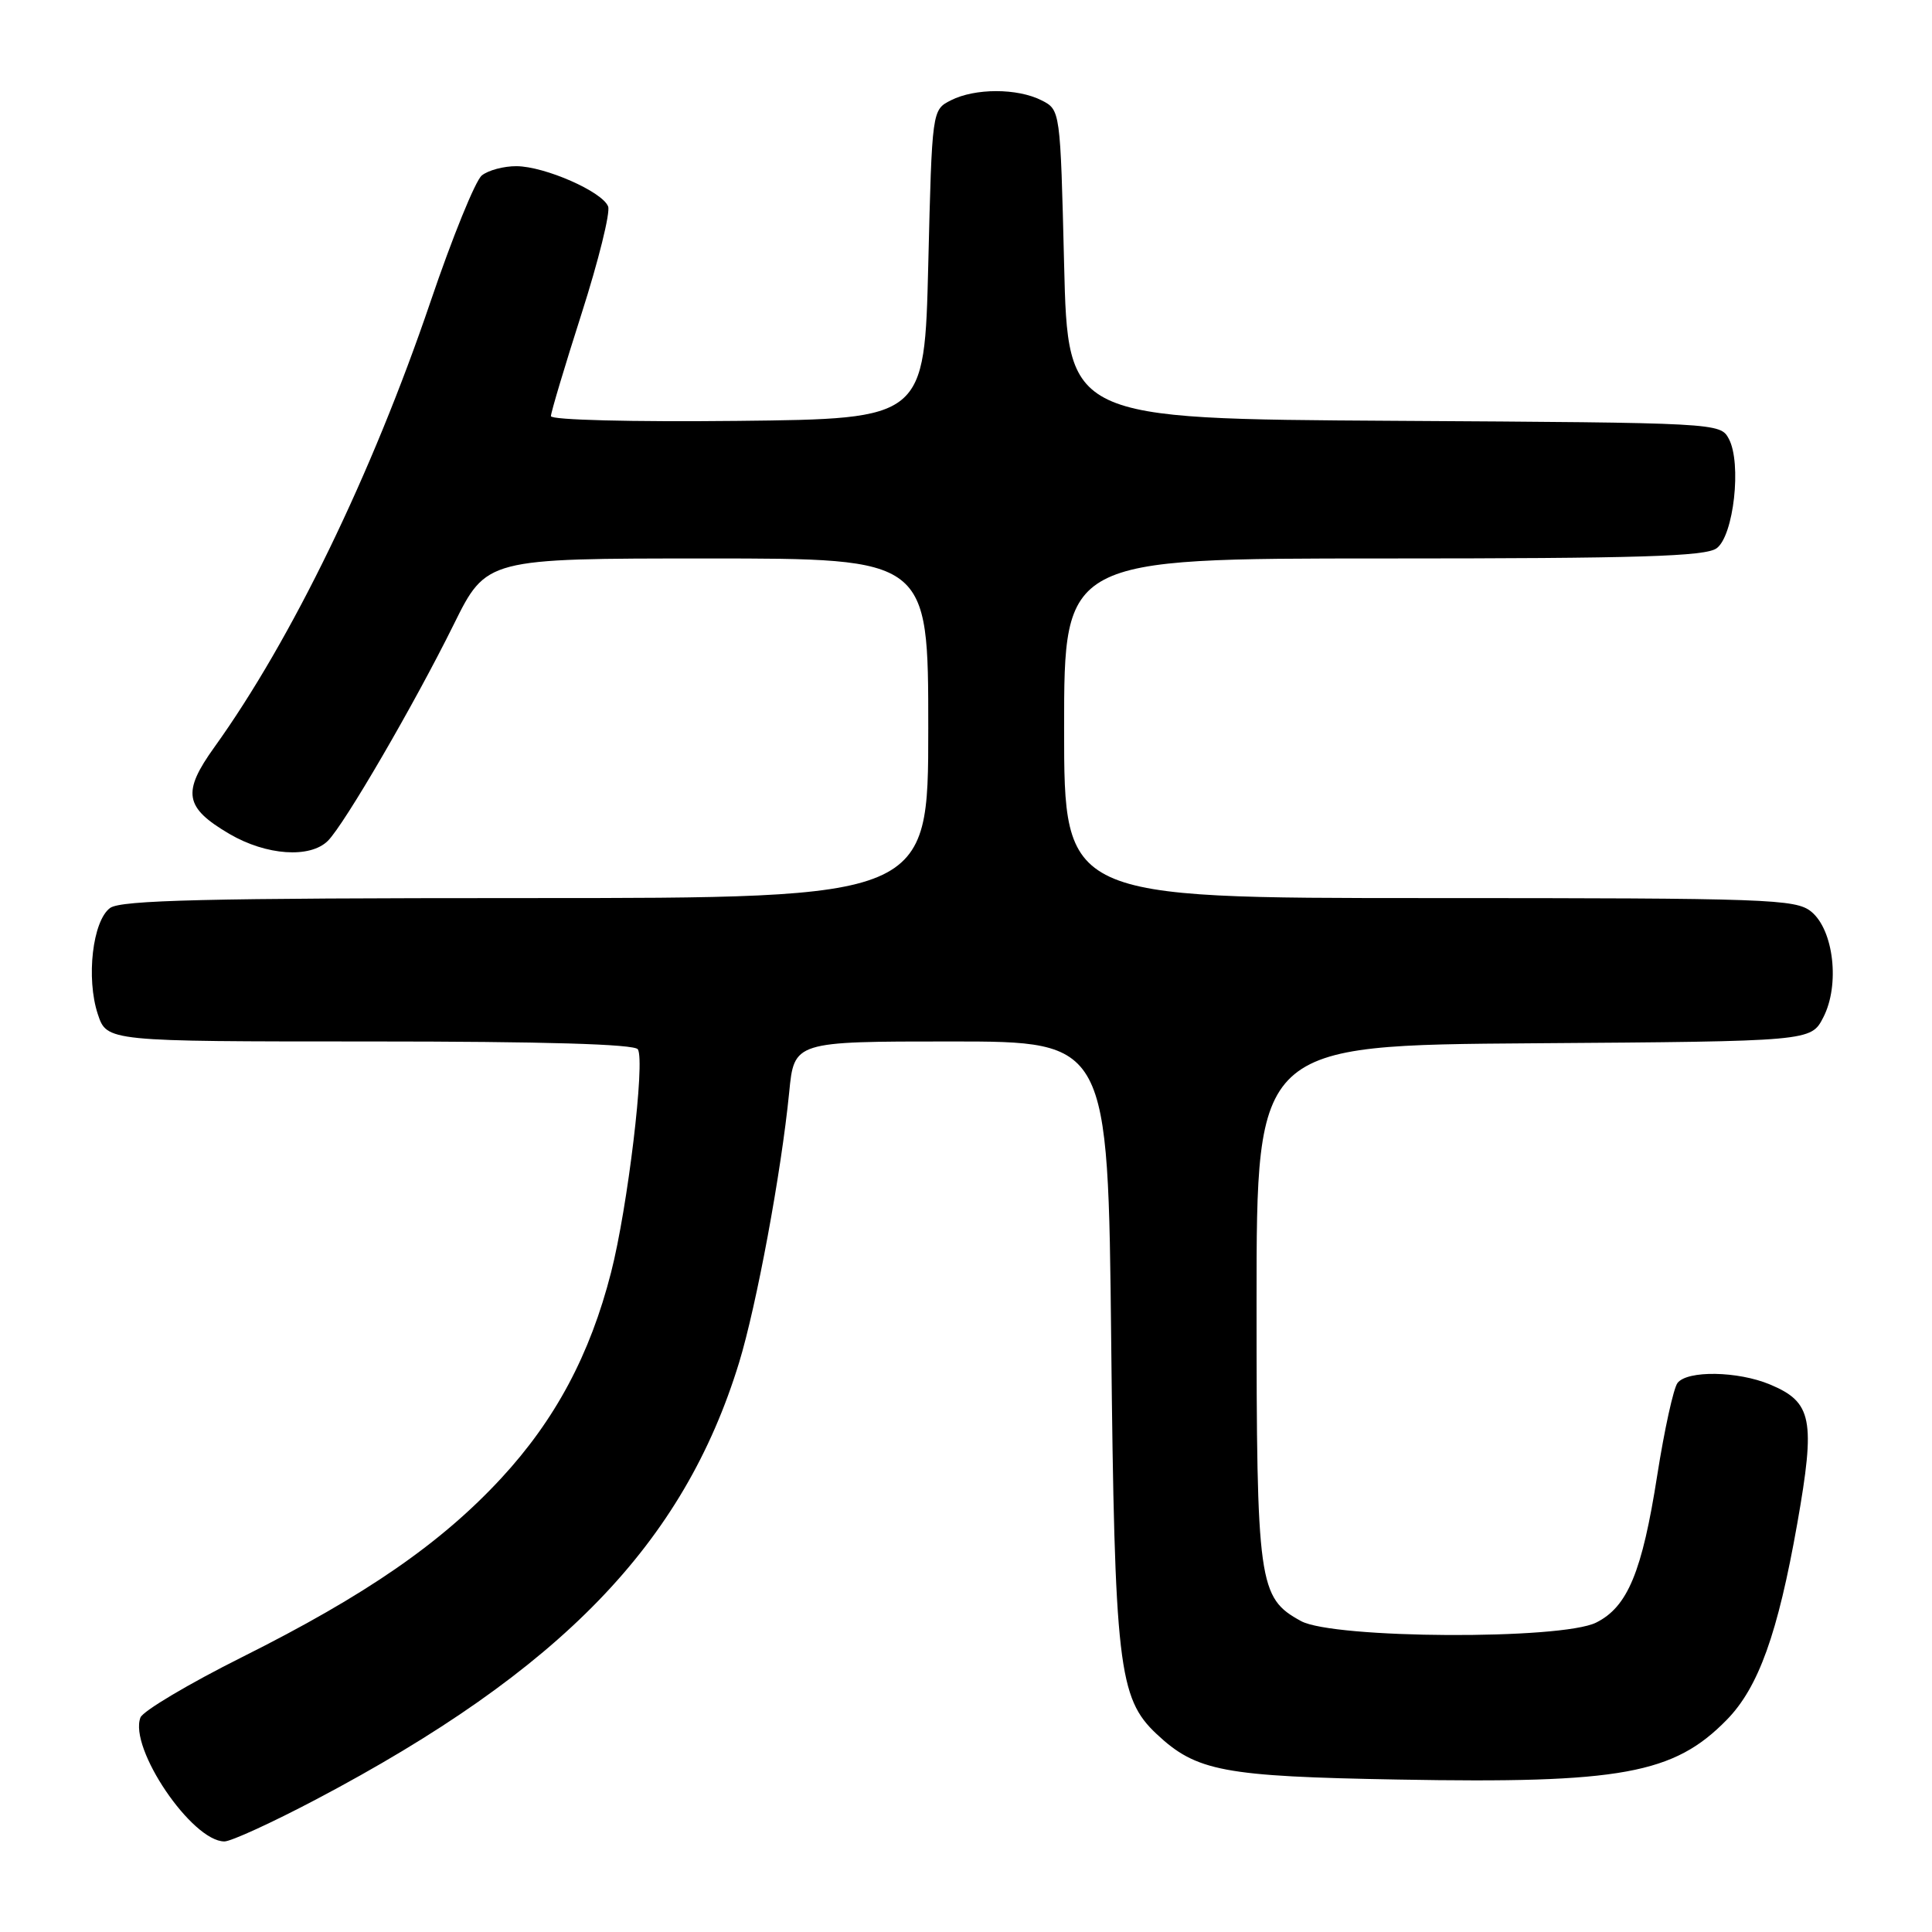 <?xml version="1.0" encoding="UTF-8" standalone="no"?>
<!DOCTYPE svg PUBLIC "-//W3C//DTD SVG 1.1//EN" "http://www.w3.org/Graphics/SVG/1.1/DTD/svg11.dtd" >
<svg xmlns="http://www.w3.org/2000/svg" xmlns:xlink="http://www.w3.org/1999/xlink" version="1.1" viewBox="0 0 256 256">
 <g >
 <path fill="currentColor"
d=" M 41.91 238.42 C 74.34 221.31 90.58 204.54 97.93 180.56 C 100.25 172.97 103.52 155.36 104.57 144.75 C 105.23 138.00 105.23 138.00 126.03 138.00 C 146.82 138.00 146.82 138.00 147.24 177.75 C 147.69 220.65 148.20 225.02 153.25 229.76 C 158.52 234.71 162.09 235.39 185.28 235.80 C 214.80 236.34 221.79 235.06 228.81 227.88 C 233.01 223.59 235.57 216.46 238.15 201.86 C 240.58 188.08 240.13 185.79 234.53 183.45 C 230.27 181.67 223.58 181.56 222.28 183.25 C 221.75 183.94 220.54 189.45 219.59 195.50 C 217.59 208.28 215.67 212.92 211.50 215.00 C 206.89 217.31 176.69 217.15 172.39 214.80 C 166.75 211.71 166.50 209.94 166.50 172.50 C 166.50 138.50 166.50 138.50 203.23 138.24 C 239.96 137.98 239.96 137.98 241.59 134.82 C 243.82 130.52 242.98 123.22 239.99 120.79 C 237.93 119.13 234.39 119.00 189.39 119.00 C 141.00 119.00 141.00 119.00 141.00 96.50 C 141.00 74.00 141.00 74.00 183.31 74.00 C 217.25 74.00 225.98 73.73 227.46 72.65 C 229.73 71.00 230.80 61.37 229.08 58.15 C 227.95 56.03 227.69 56.02 184.72 55.76 C 141.50 55.50 141.50 55.50 141.00 35.03 C 140.50 14.56 140.50 14.56 138.00 13.29 C 134.80 11.67 129.20 11.67 126.00 13.29 C 123.50 14.56 123.50 14.56 123.00 35.03 C 122.50 55.50 122.50 55.50 97.75 55.77 C 83.75 55.92 73.00 55.65 73.00 55.14 C 73.00 54.66 74.83 48.53 77.07 41.53 C 79.31 34.53 80.89 28.15 80.58 27.36 C 79.83 25.40 72.21 22.05 68.44 22.02 C 66.76 22.01 64.69 22.56 63.84 23.25 C 62.99 23.94 59.93 31.47 57.04 39.99 C 49.27 62.85 38.64 84.75 28.41 99.00 C 24.10 105.00 24.44 107.00 30.40 110.50 C 35.29 113.36 41.09 113.76 43.45 111.41 C 45.65 109.20 54.90 93.31 60.12 82.75 C 64.45 74.00 64.45 74.00 93.72 74.00 C 123.00 74.00 123.00 74.00 123.00 96.50 C 123.00 119.00 123.00 119.00 69.69 119.00 C 27.30 119.00 16.02 119.27 14.59 120.31 C 12.27 122.01 11.39 129.62 12.96 134.38 C 14.16 138.00 14.16 138.00 49.02 138.00 C 72.08 138.00 84.10 138.35 84.52 139.04 C 85.50 140.62 83.17 160.02 80.97 168.60 C 78.19 179.50 73.57 188.14 66.40 195.89 C 58.43 204.50 48.46 211.38 32.13 219.55 C 25.03 223.10 18.94 226.72 18.61 227.58 C 17.05 231.64 25.43 244.00 29.74 244.00 C 30.61 244.00 36.09 241.49 41.91 238.42 Z "/>
</g>
</svg>